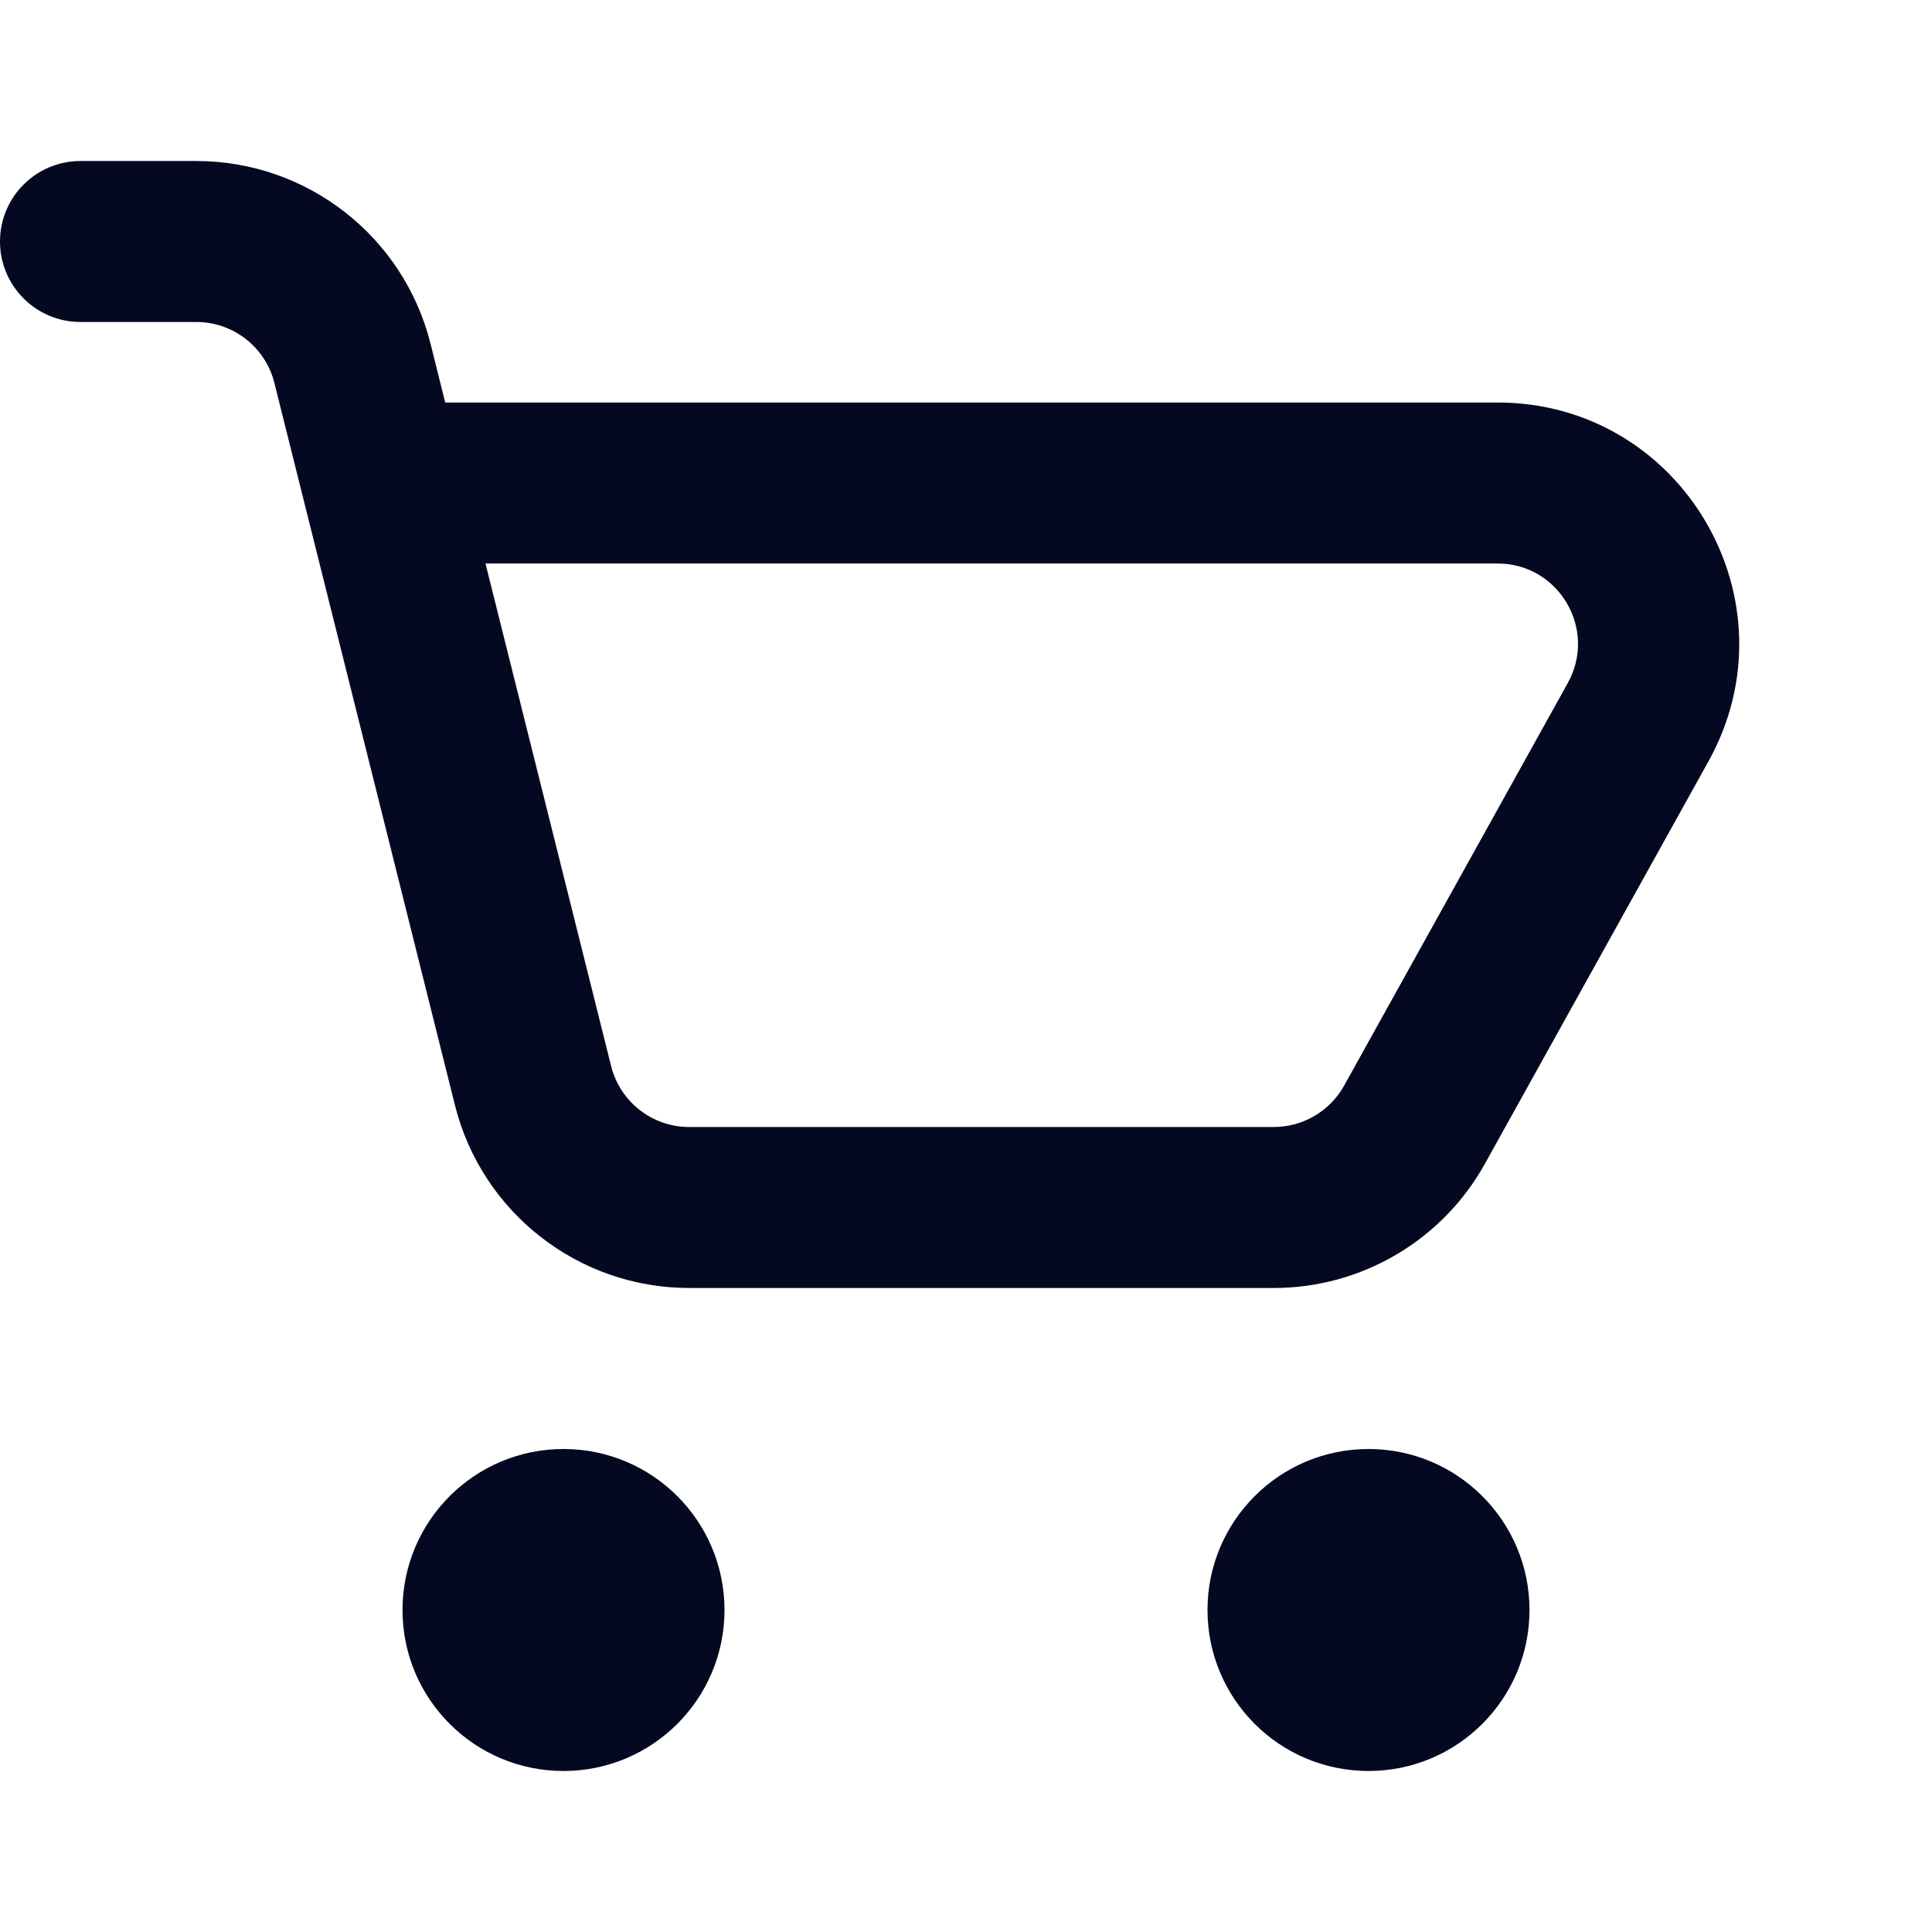 <svg width="80" height="80" viewBox="0 0 80 80" fill="none" xmlns="http://www.w3.org/2000/svg">
<path fill-rule="evenodd" clip-rule="evenodd" d="M0 10C0 8.159 1.492 6.667 3.333 6.667H8.128C12.717 6.667 16.717 9.79 17.83 14.241L18.436 16.667H62.009C69.639 16.667 74.445 24.862 70.745 31.523L61.486 48.19C59.722 51.364 56.376 53.333 52.744 53.333H28.538C23.95 53.333 19.95 50.21 18.837 45.759L11.362 15.858C10.991 14.374 9.658 13.333 8.128 13.333H3.333C1.492 13.333 0 11.841 0 10ZM20.103 23.333L25.305 44.142C25.676 45.626 27.009 46.667 28.538 46.667H52.744C53.955 46.667 55.07 46.01 55.658 44.952L64.917 28.285C66.154 26.059 64.546 23.333 62.009 23.333H20.103Z" fill="#040921"/>
<path d="M30 66.667C30 70.349 27.015 73.333 23.333 73.333C19.651 73.333 16.667 70.349 16.667 66.667C16.667 62.985 19.651 60 23.333 60C27.015 60 30 62.985 30 66.667Z" fill="#040921"/>
<path d="M63.333 66.667C63.333 70.349 60.349 73.333 56.667 73.333C52.985 73.333 50 70.349 50 66.667C50 62.985 52.985 60 56.667 60C60.349 60 63.333 62.985 63.333 66.667Z" fill="#040921"/>
</svg>
